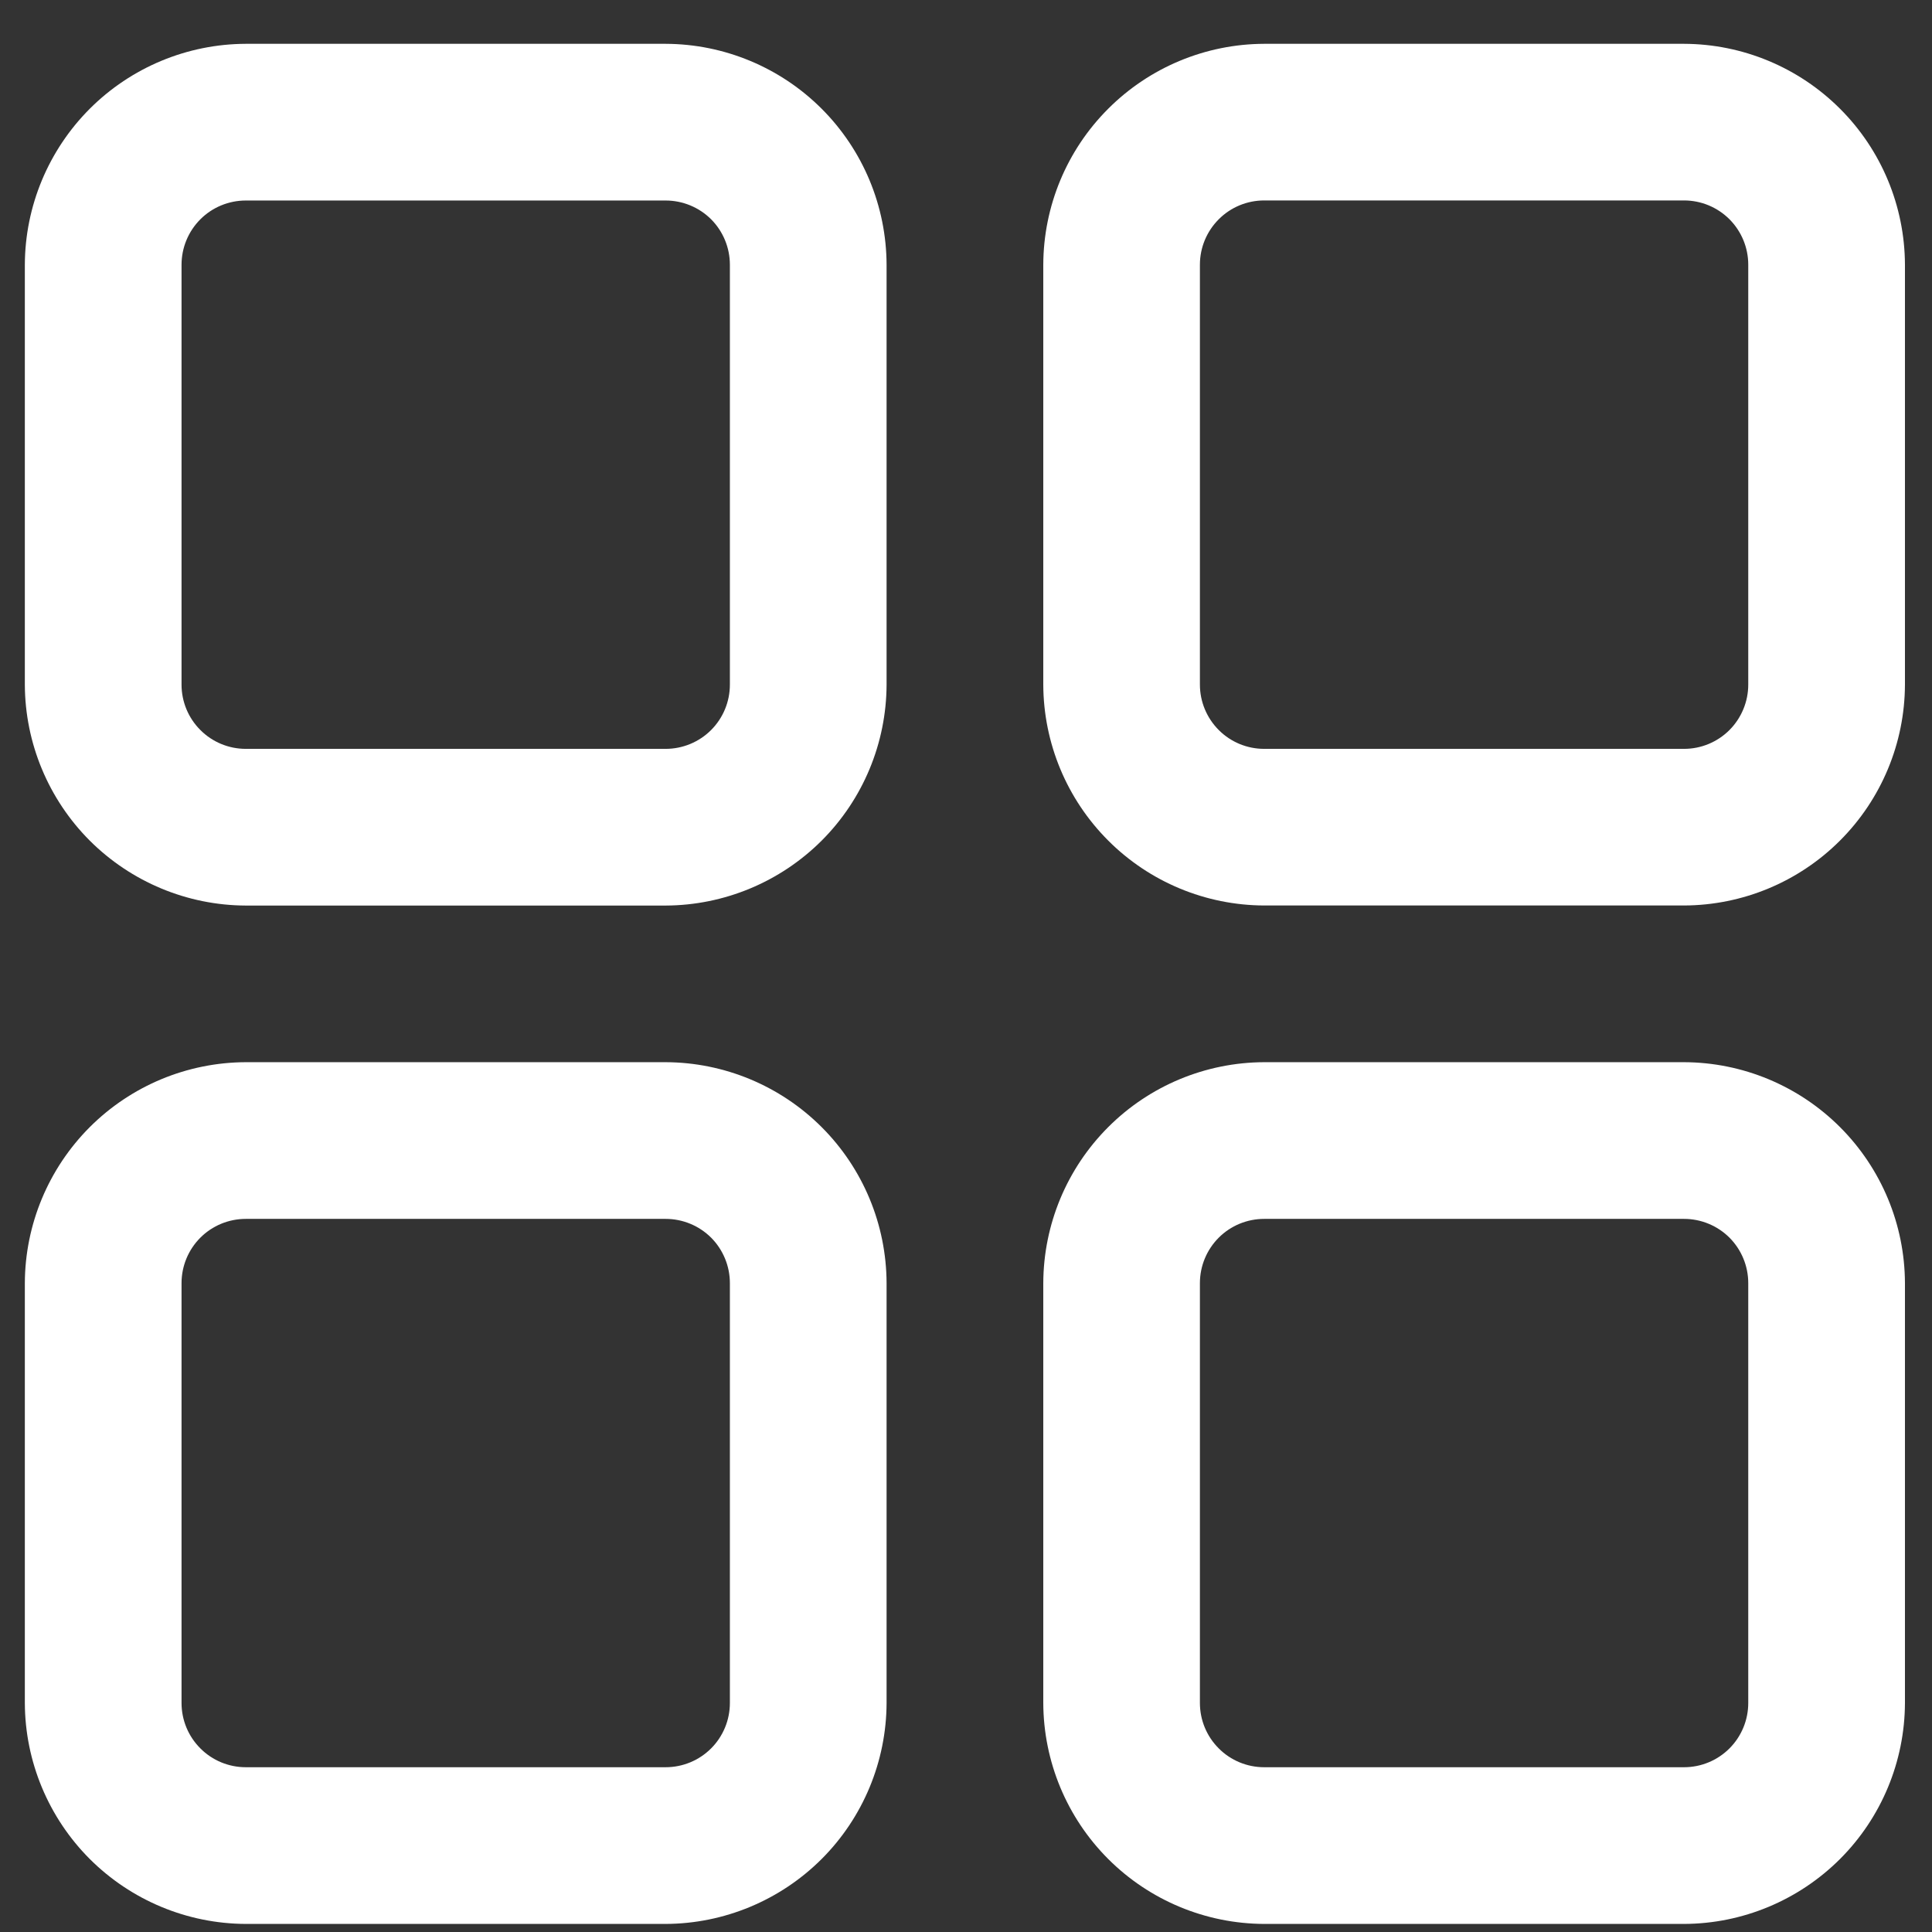 <svg width="28" height="28" viewBox="0 0 28 28" fill="none" xmlns="http://www.w3.org/2000/svg">
<rect x="0" y="0" width="28" height="28" fill="#333333" stroke="none"/>
<path d="M9.647 0.635H3.562C2.714 0.638 1.901 0.976 1.301 1.576C0.702 2.176 0.363 2.988 0.36 3.837V9.922C0.363 10.77 0.702 11.583 1.301 12.183C1.901 12.782 2.714 13.121 3.562 13.124H9.647C10.495 13.121 11.308 12.782 11.908 12.183C12.508 11.583 12.846 10.77 12.849 9.922V3.837C12.846 2.988 12.508 2.176 11.908 1.576C11.308 0.976 10.495 0.638 9.647 0.635ZM10.578 9.922C10.578 10.169 10.48 10.406 10.306 10.58C10.131 10.755 9.894 10.853 9.647 10.853H3.562C3.315 10.853 3.078 10.755 2.904 10.58C2.729 10.406 2.631 10.169 2.631 9.922V3.837C2.631 3.59 2.729 3.353 2.904 3.178C3.078 3.004 3.315 2.906 3.562 2.906H9.647C9.894 2.906 10.131 3.004 10.306 3.178C10.48 3.353 10.578 3.59 10.578 3.837V9.922Z" fill="white"/>
<path d="M24.407 0.635H18.321C17.473 0.638 16.66 0.976 16.061 1.576C15.461 2.175 15.123 2.988 15.12 3.836V9.922C15.123 10.77 15.461 11.582 16.061 12.182C16.66 12.782 17.473 13.12 18.321 13.123H24.407C25.255 13.12 26.067 12.782 26.667 12.182C27.267 11.582 27.605 10.77 27.608 9.922V3.836C27.605 2.988 27.267 2.175 26.667 1.576C26.067 0.976 25.255 0.638 24.407 0.635ZM25.337 9.922C25.337 10.168 25.239 10.405 25.065 10.58C24.89 10.755 24.653 10.853 24.407 10.853H18.321C18.074 10.853 17.837 10.755 17.663 10.58C17.488 10.405 17.39 10.168 17.39 9.922V3.836C17.39 3.589 17.488 3.353 17.663 3.178C17.837 3.003 18.074 2.905 18.321 2.905H24.407C24.653 2.905 24.89 3.003 25.065 3.178C25.239 3.353 25.337 3.589 25.337 3.836V9.922Z" fill="white"/>
<path d="M9.647 15.394H3.562C2.714 15.397 1.901 15.735 1.301 16.335C0.702 16.935 0.363 17.747 0.36 18.596V24.681C0.363 25.529 0.702 26.342 1.301 26.942C1.901 27.541 2.714 27.88 3.562 27.883H9.647C10.495 27.88 11.308 27.541 11.908 26.942C12.508 26.342 12.846 25.529 12.849 24.681V18.596C12.846 17.747 12.508 16.935 11.908 16.335C11.308 15.735 10.495 15.397 9.647 15.394ZM10.578 24.681C10.578 24.928 10.48 25.165 10.306 25.339C10.131 25.514 9.894 25.612 9.647 25.612H3.562C3.315 25.612 3.078 25.514 2.904 25.339C2.729 25.165 2.631 24.928 2.631 24.681V18.596C2.631 18.349 2.729 18.112 2.904 17.937C3.078 17.763 3.315 17.665 3.562 17.665H9.647C9.894 17.665 10.131 17.763 10.306 17.937C10.48 18.112 10.578 18.349 10.578 18.596V24.681Z" fill="white"/>
<path d="M24.407 15.394H18.321C17.473 15.397 16.66 15.735 16.061 16.335C15.461 16.935 15.123 17.747 15.12 18.596V24.681C15.123 25.529 15.461 26.342 16.061 26.942C16.66 27.541 17.473 27.88 18.321 27.883H24.407C25.255 27.88 26.067 27.541 26.667 26.942C27.267 26.342 27.605 25.529 27.608 24.681V18.596C27.605 17.747 27.267 16.935 26.667 16.335C26.067 15.735 25.255 15.397 24.407 15.394ZM25.337 24.681C25.337 24.928 25.239 25.165 25.065 25.339C24.89 25.514 24.653 25.612 24.407 25.612H18.321C18.074 25.612 17.837 25.514 17.663 25.339C17.488 25.165 17.39 24.928 17.39 24.681V18.596C17.39 18.349 17.488 18.112 17.663 17.937C17.837 17.763 18.074 17.665 18.321 17.665H24.407C24.653 17.665 24.89 17.763 25.065 17.937C25.239 18.112 25.337 18.349 25.337 18.596V24.681Z" fill="white"/>
</svg>

